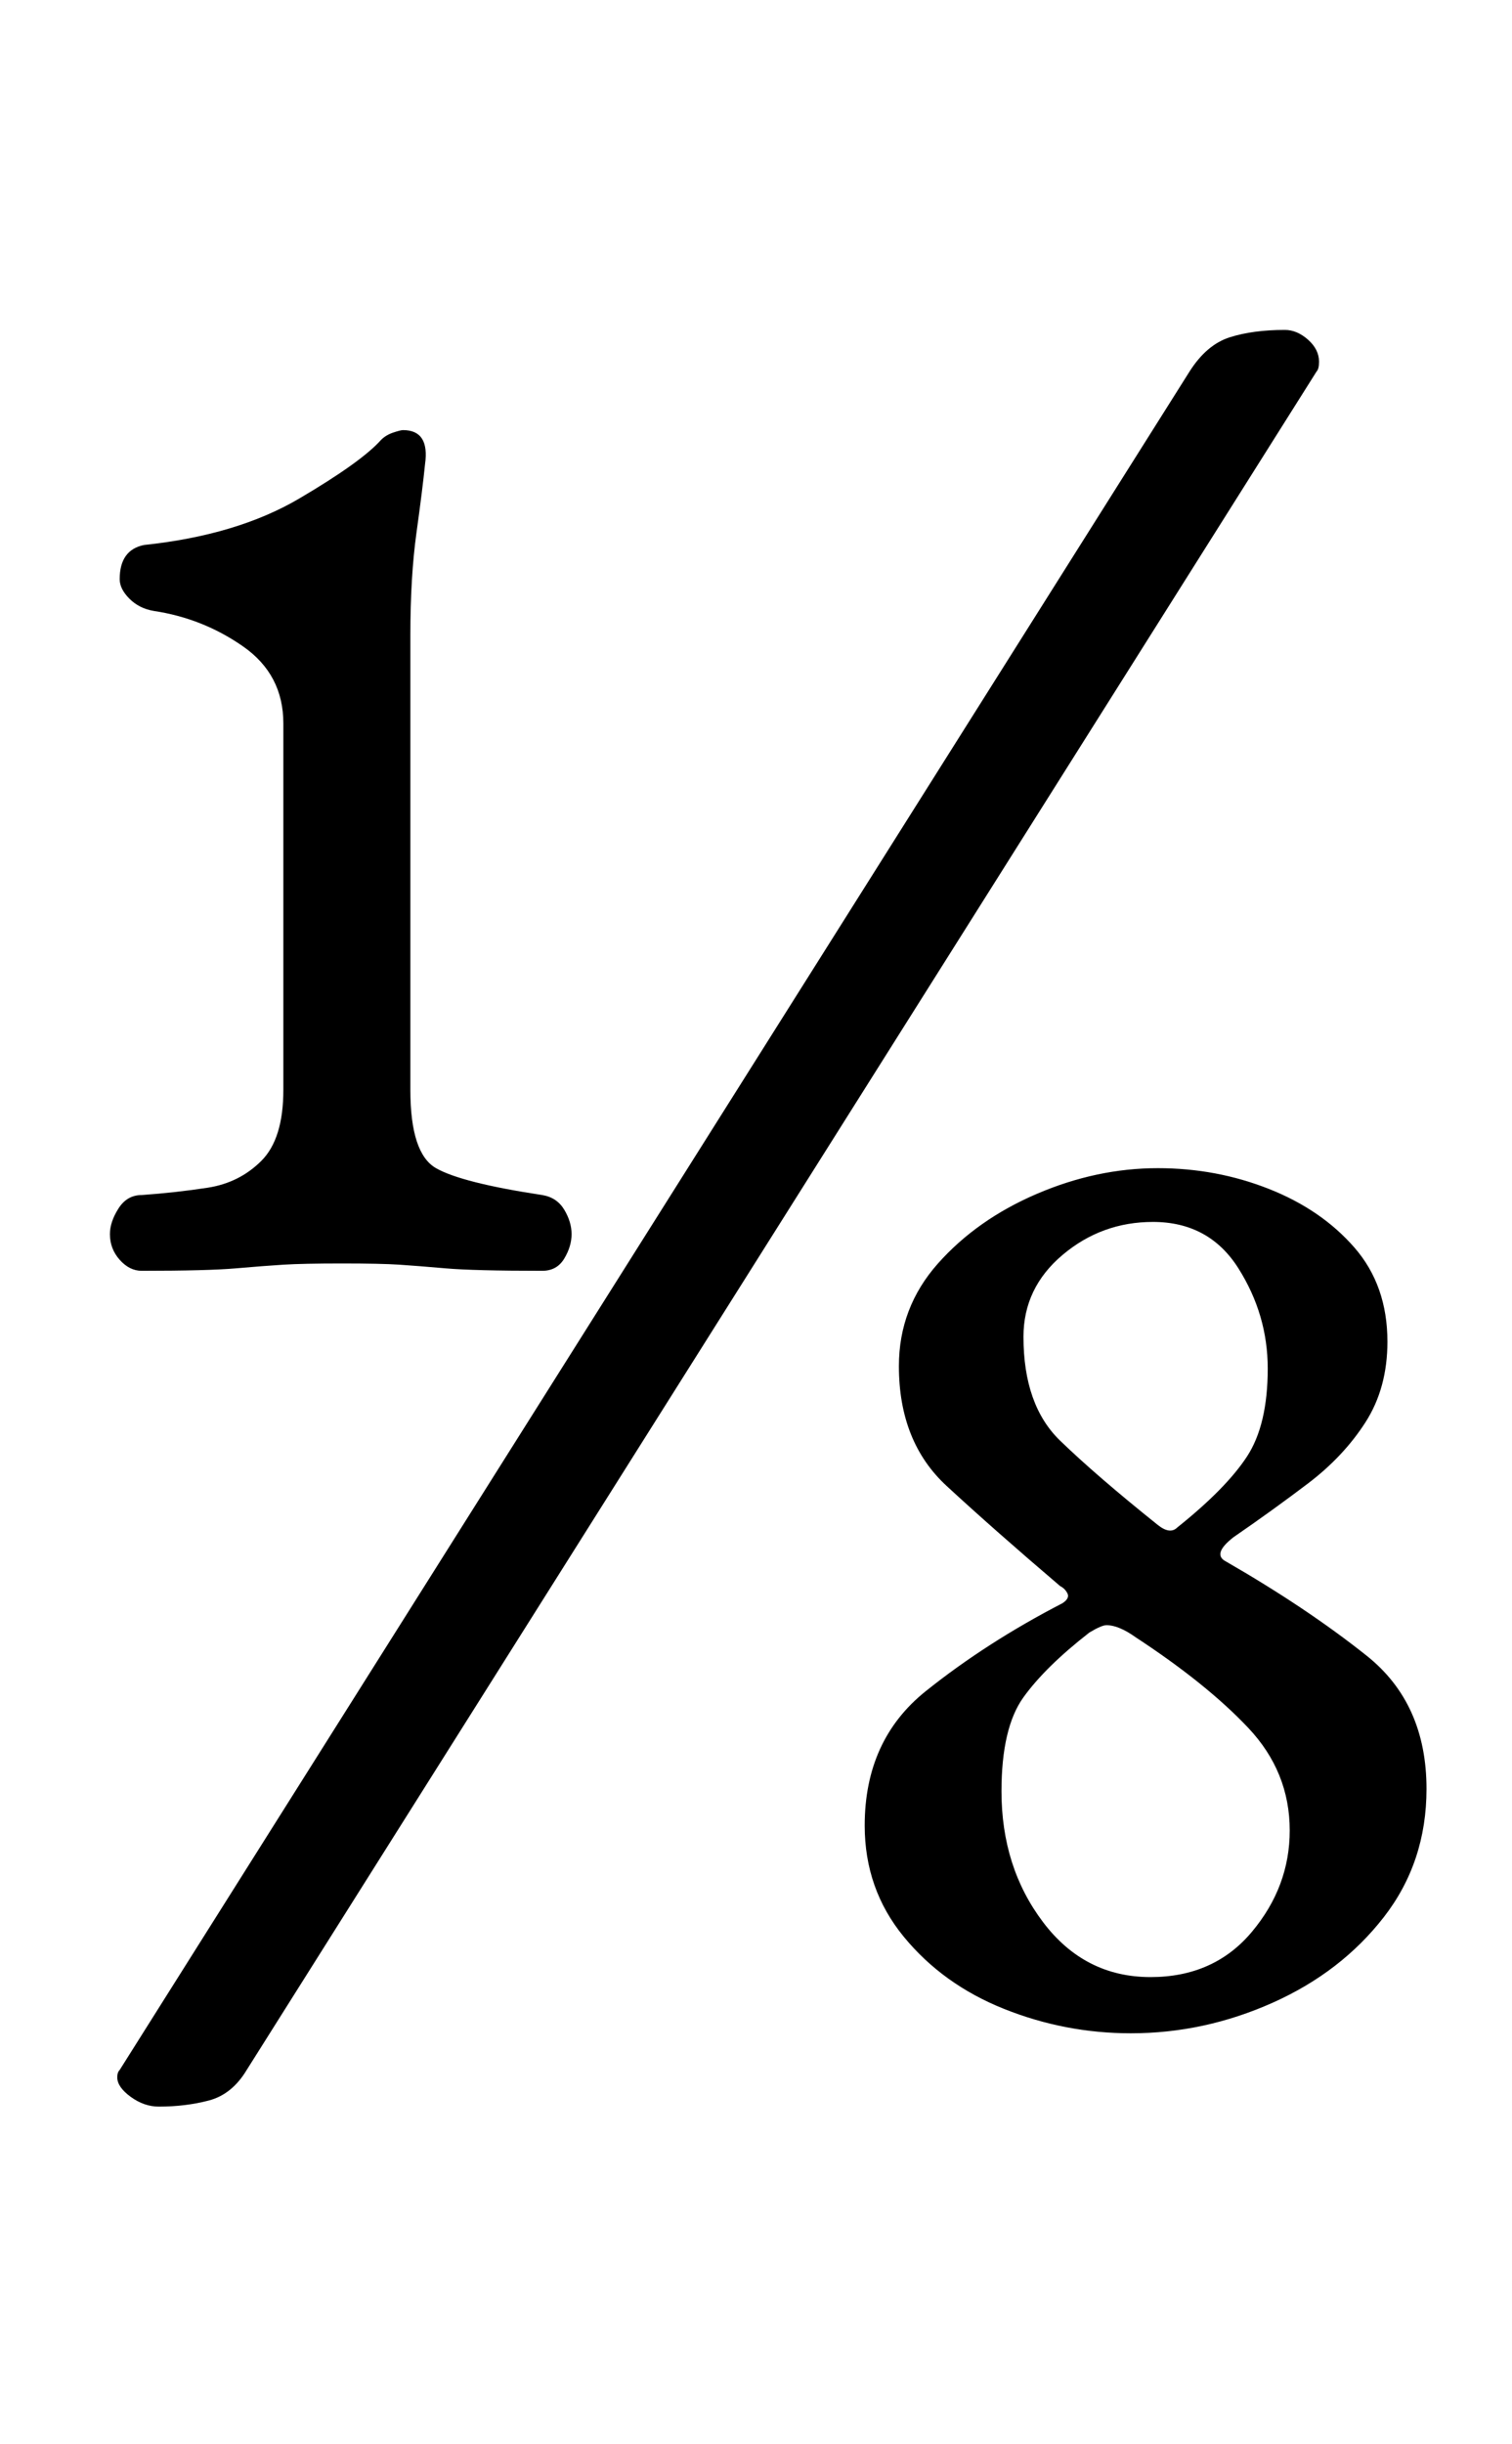 <?xml version="1.0" standalone="no"?>
<!DOCTYPE svg PUBLIC "-//W3C//DTD SVG 1.1//EN" "http://www.w3.org/Graphics/SVG/1.1/DTD/svg11.dtd" >
<svg xmlns="http://www.w3.org/2000/svg" xmlns:xlink="http://www.w3.org/1999/xlink" version="1.1" viewBox="-10 0 619 1000">
  <g transform="matrix(1 0 0 -1 0 800)">
   <path fill="currentColor"
d="M48 280q-5 0 -9 4.5t-4 10.5q0 5 3.5 10.5t9.5 5.5q14 1 27 3t22 11t9 29v150q0 20 -16.5 31.5t-36.5 14.5q-6 1 -10 5t-4 8q0 12 10 14q38 4 63.5 19t33.5 24q2 2 5 3t4 1q11 0 9 -14q-1 -10 -3.5 -28t-2.5 -42v-186q0 -26 10.5 -32t43.5 -11q6 -1 9 -6t3 -10t-3 -10
t-9 -5q-28 0 -39.5 1t-19 1.5t-23.5 0.5t-24 -0.5t-19.5 -1.5t-38.5 -1zM477 648q7 11 16.5 14t22.5 3q5 0 9.5 -4t4.5 -9q0 -3 -1 -4l-438 -695q-6 -10 -15.5 -12.5t-20.5 -2.5q-6 0 -11.5 4t-5.5 8q0 2 1 3zM453 -32q-27 0 -52 10t-41 29.5t-16 45.5q0 35 25 55t56 36
q3 2 2 4t-3 3q-27 23 -46.5 41t-19.5 49q0 24 16 42t40.5 28.5t49.5 10.5q24 0 45.5 -8.5t35 -24t13.5 -38.5q0 -19 -9 -33t-23.5 -25t-30.5 -22q-9 -7 -3 -10q33 -19 57.5 -38.5t24.5 -54.5q0 -30 -17.5 -52.5t-45.5 -35t-58 -12.5zM461 -9q26 0 41.5 18.5t15.5 41.5
q0 24 -17 42t-46 37q-7 5 -12 5q-2 0 -7 -3q-18 -14 -27 -26.5t-9 -38.5q0 -31 17 -53.5t44 -22.5zM472 175q20 16 28.5 29t8.5 36q0 22 -12 41t-35 19q-21 0 -37 -13.5t-16 -33.5q0 -28 15 -42.5t40 -34.5q5 -4 8 -1z" />
  </g>

</svg>
